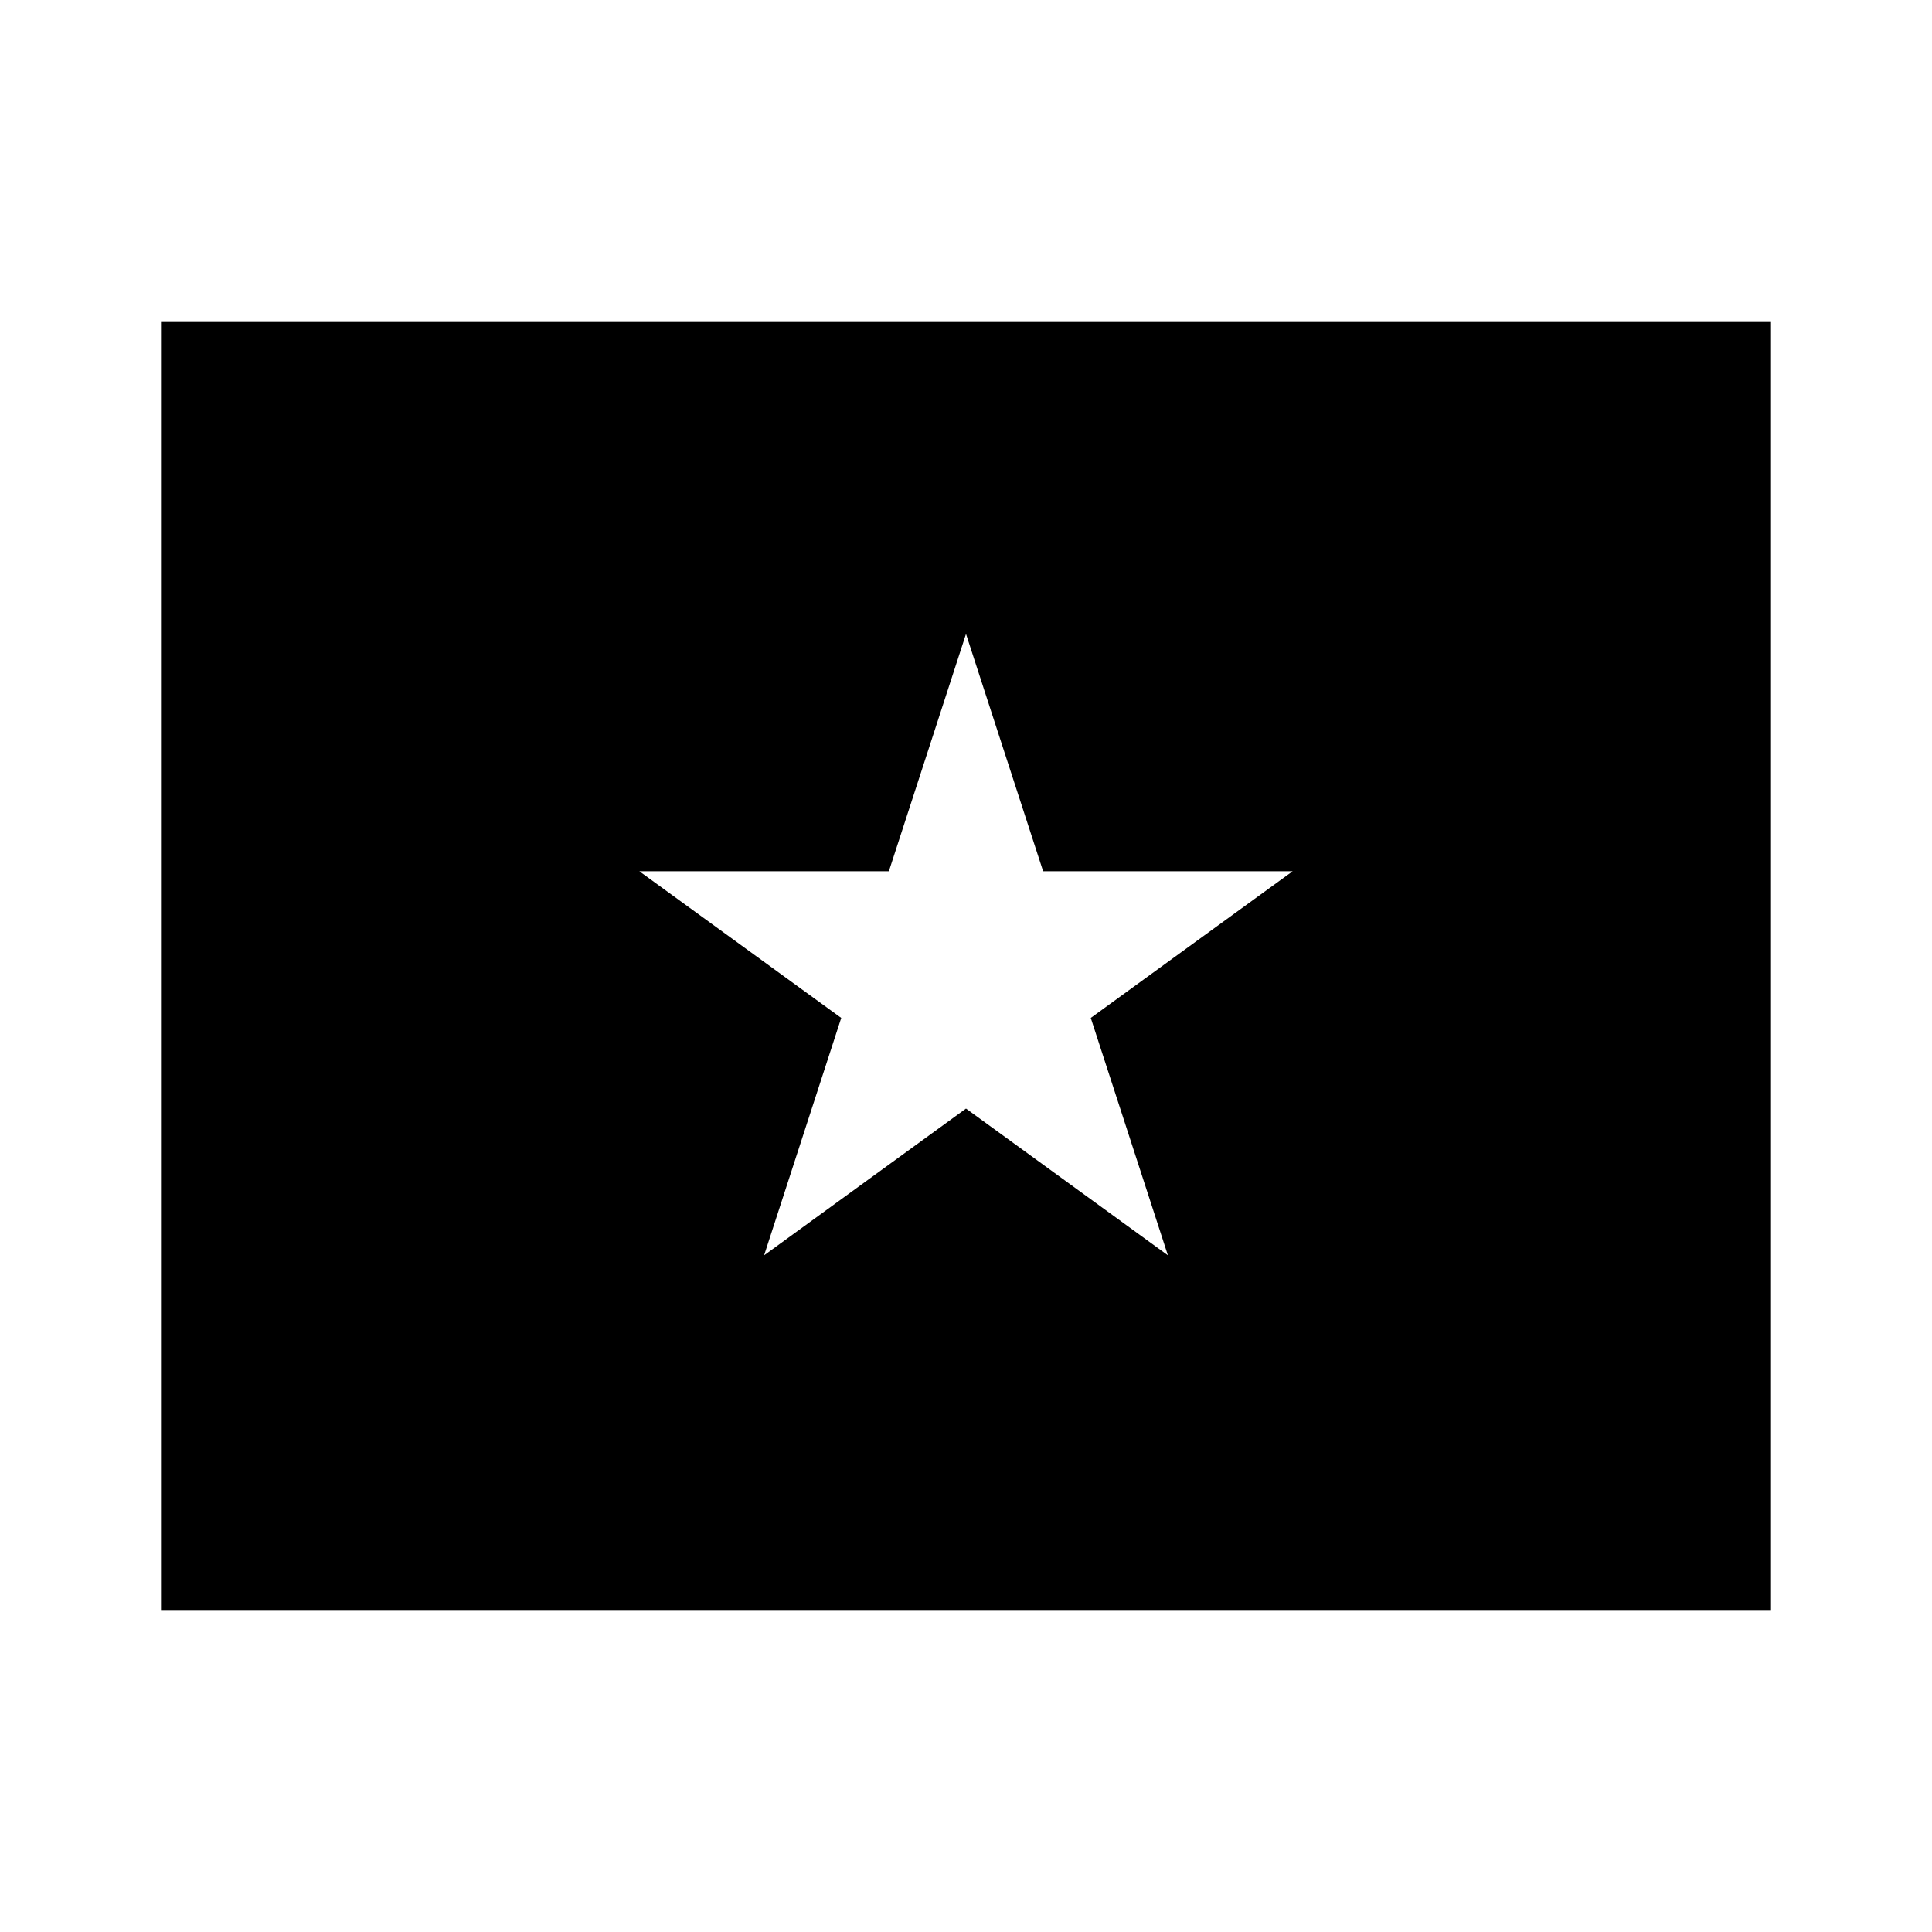 <svg width="24" height="24" viewBox="0 0 24 24" fill="none" xmlns="http://www.w3.org/2000/svg">
<path d="M2 4V20H22V4H2ZM14.508 15.594L12 13.771L9.492 15.594L10.45 12.645L7.942 10.823H11.042L12 7.875L12.958 10.823H16.058L13.55 12.645L14.508 15.594Z" fill="black"/>
</svg>
